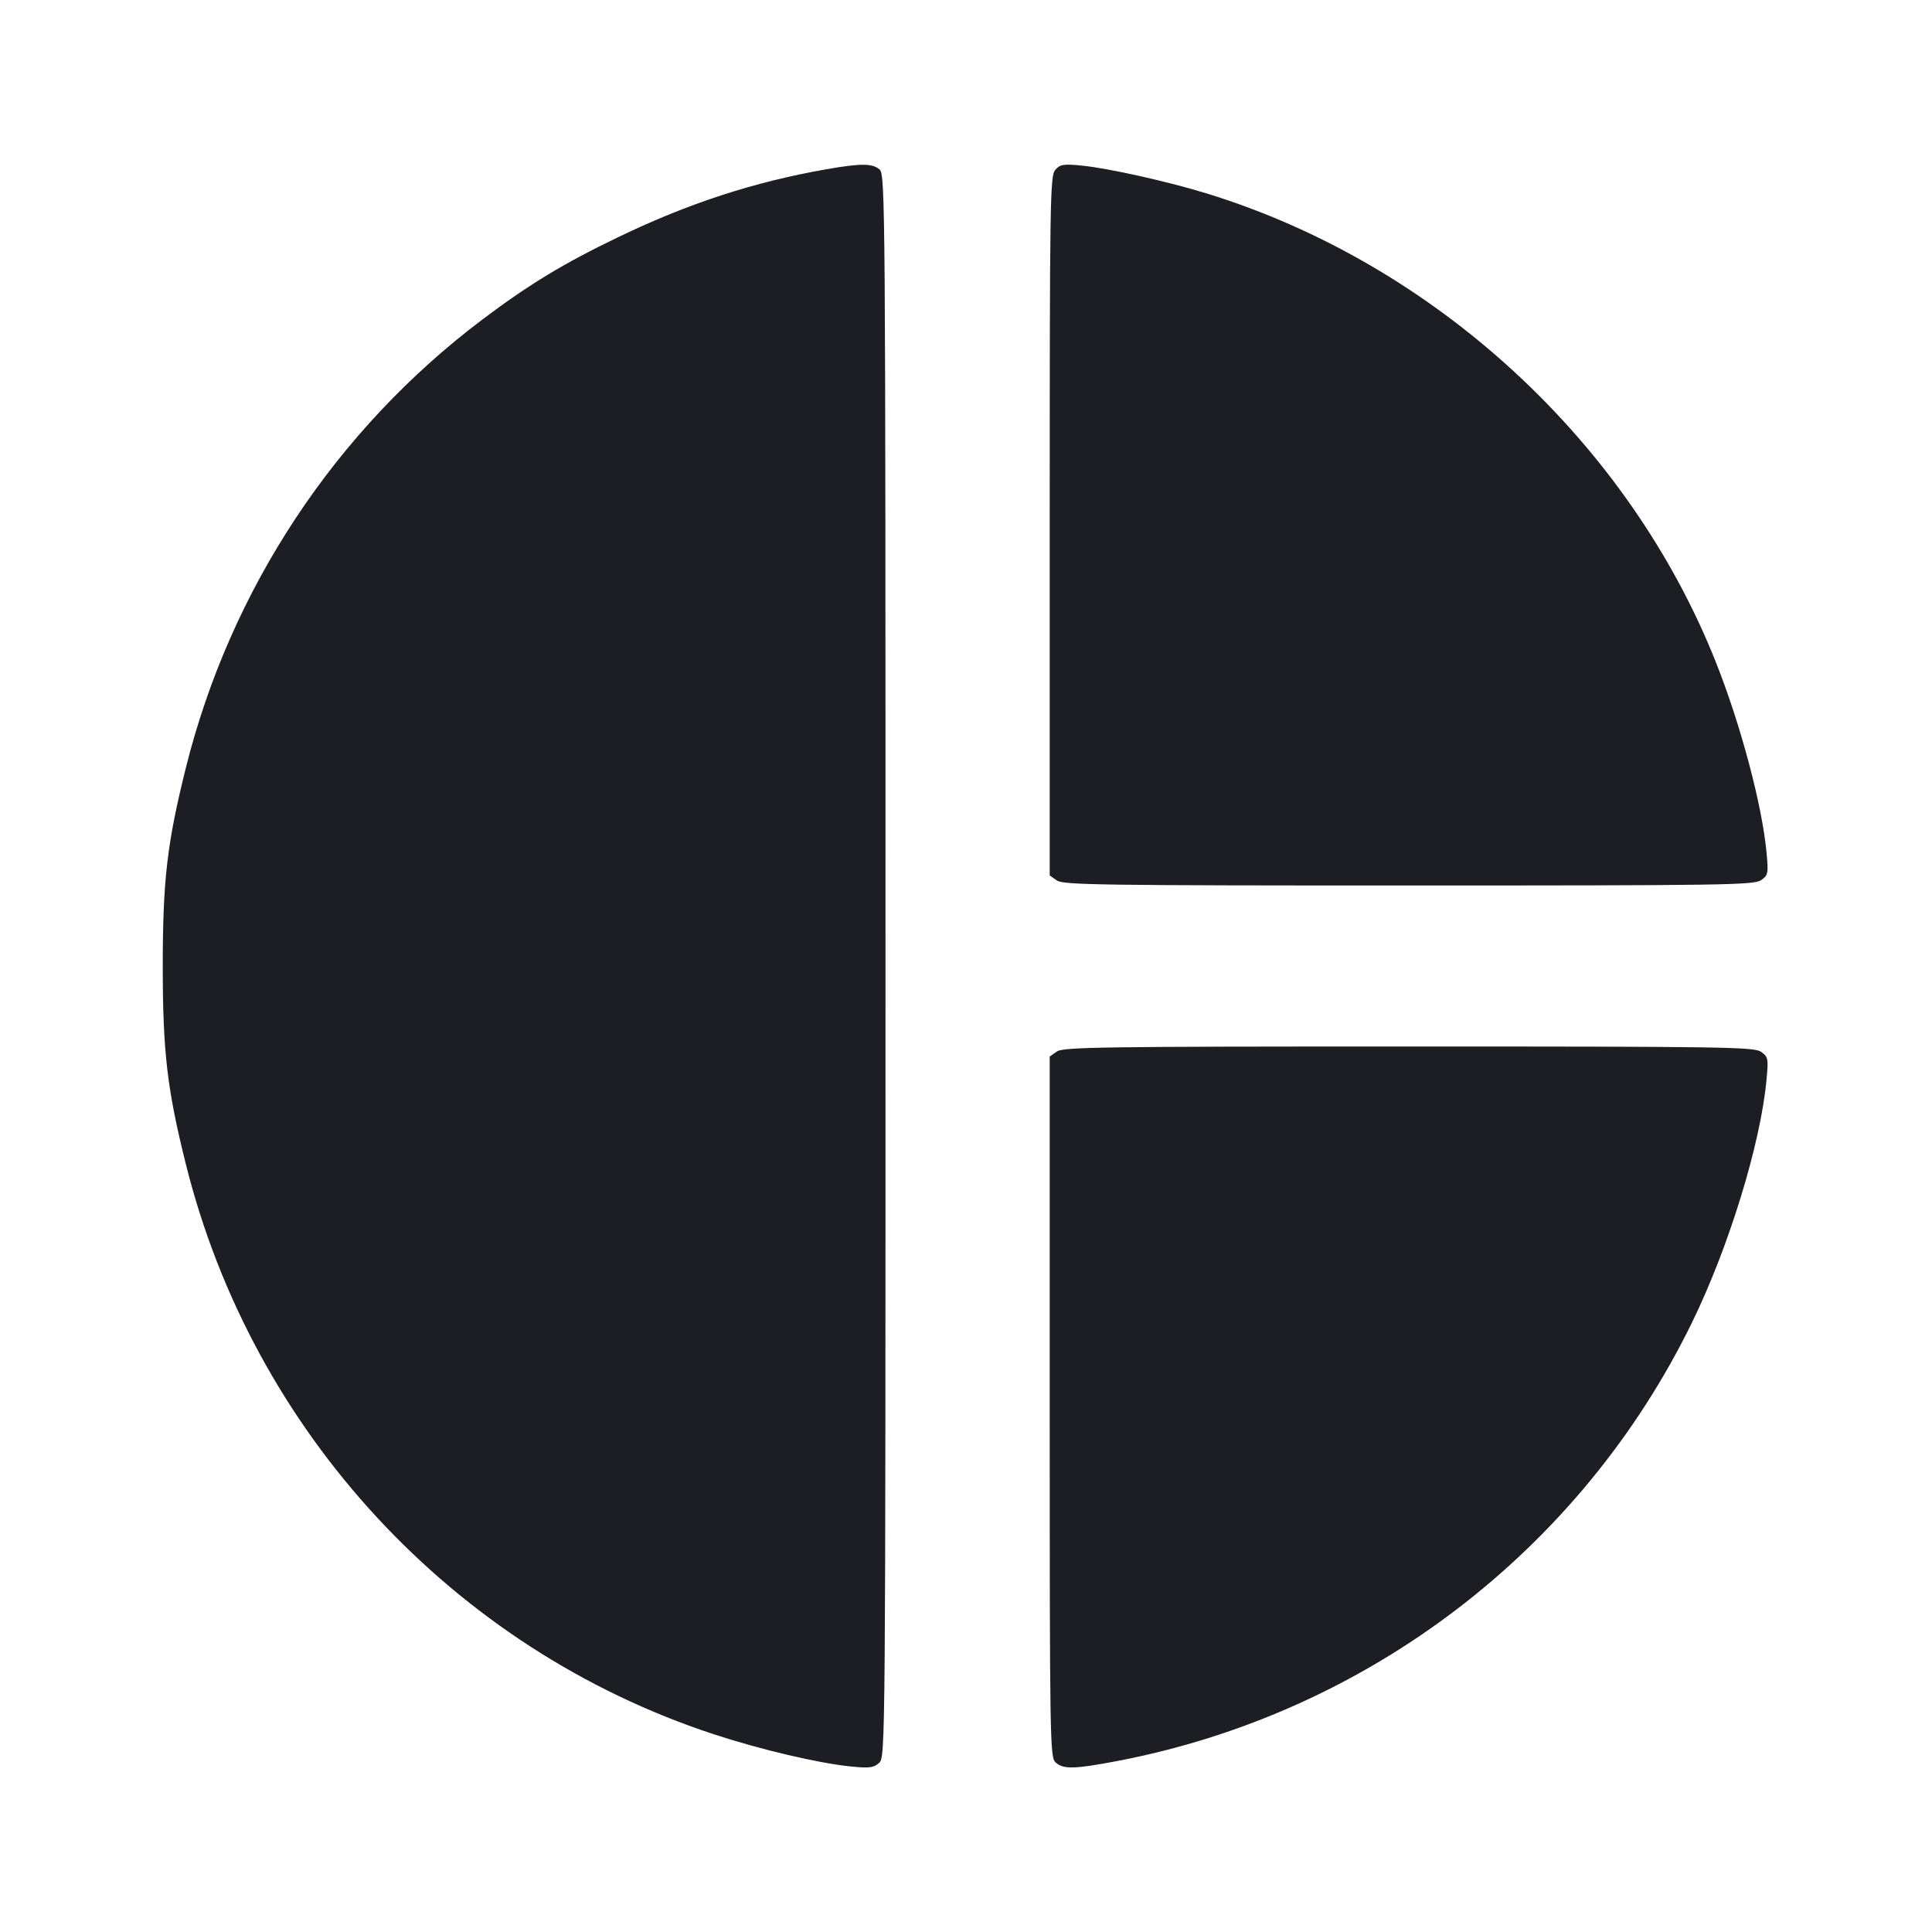 <svg viewBox="0 0 2400 2400" fill="none" xmlns="http://www.w3.org/2000/svg"><path d="M1026.000 210.361 C 936.059 226.222,855.636 252.444,768.573 294.296 C 700.440 327.048,657.623 352.977,599.726 396.545 C 416.924 534.105,286.295 731.505,230.831 954.000 C 207.569 1047.315,202.188 1093.528,202.188 1200.000 C 202.188 1306.472,207.569 1352.685,230.831 1446.000 C 313.776 1778.739,562.676 2047.757,886.000 2154.129 C 944.425 2173.350,1016.520 2190.321,1057.067 2194.397 C 1079.965 2196.699,1085.356 2196.013,1092.067 2189.939 C 1099.937 2182.817,1100.000 2174.910,1100.000 1200.000 C 1100.000 252.998,1099.734 216.999,1092.685 210.620 C 1084.024 202.782,1069.301 202.725,1026.000 210.361 M1311.000 210.874 C 1304.424 218.160,1304.000 244.940,1304.000 653.088 L 1304.000 1087.546 1312.890 1093.773 C 1320.802 1099.315,1368.901 1100.000,1750.000 1100.000 C 2141.223 1100.000,2179.033 1099.431,2187.629 1093.409 C 2196.461 1087.223,2196.881 1085.114,2194.459 1059.061 C 2189.004 1000.366,2162.569 900.915,2131.762 823.193 C 2023.213 549.333,1782.519 327.581,1499.134 240.349 C 1450.578 225.403,1377.369 209.062,1344.000 205.721 C 1321.365 203.456,1317.094 204.123,1311.000 210.874 M1312.890 1306.227 L 1304.000 1312.454 1304.000 1747.607 C 1304.000 2164.096,1304.314 2183.044,1311.315 2189.380 C 1320.856 2198.014,1334.479 2197.730,1386.797 2187.803 C 1698.162 2128.724,1963.695 1926.228,2102.167 1642.260 C 2147.767 1548.747,2187.079 1420.600,2194.405 1341.591 C 2196.886 1314.829,2196.493 1312.799,2187.629 1306.591 C 2179.033 1300.569,2141.223 1300.000,1750.000 1300.000 C 1368.901 1300.000,1320.802 1300.685,1312.890 1306.227 " fill="#1D1E23" stroke="none" fill-rule="evenodd"/></svg>